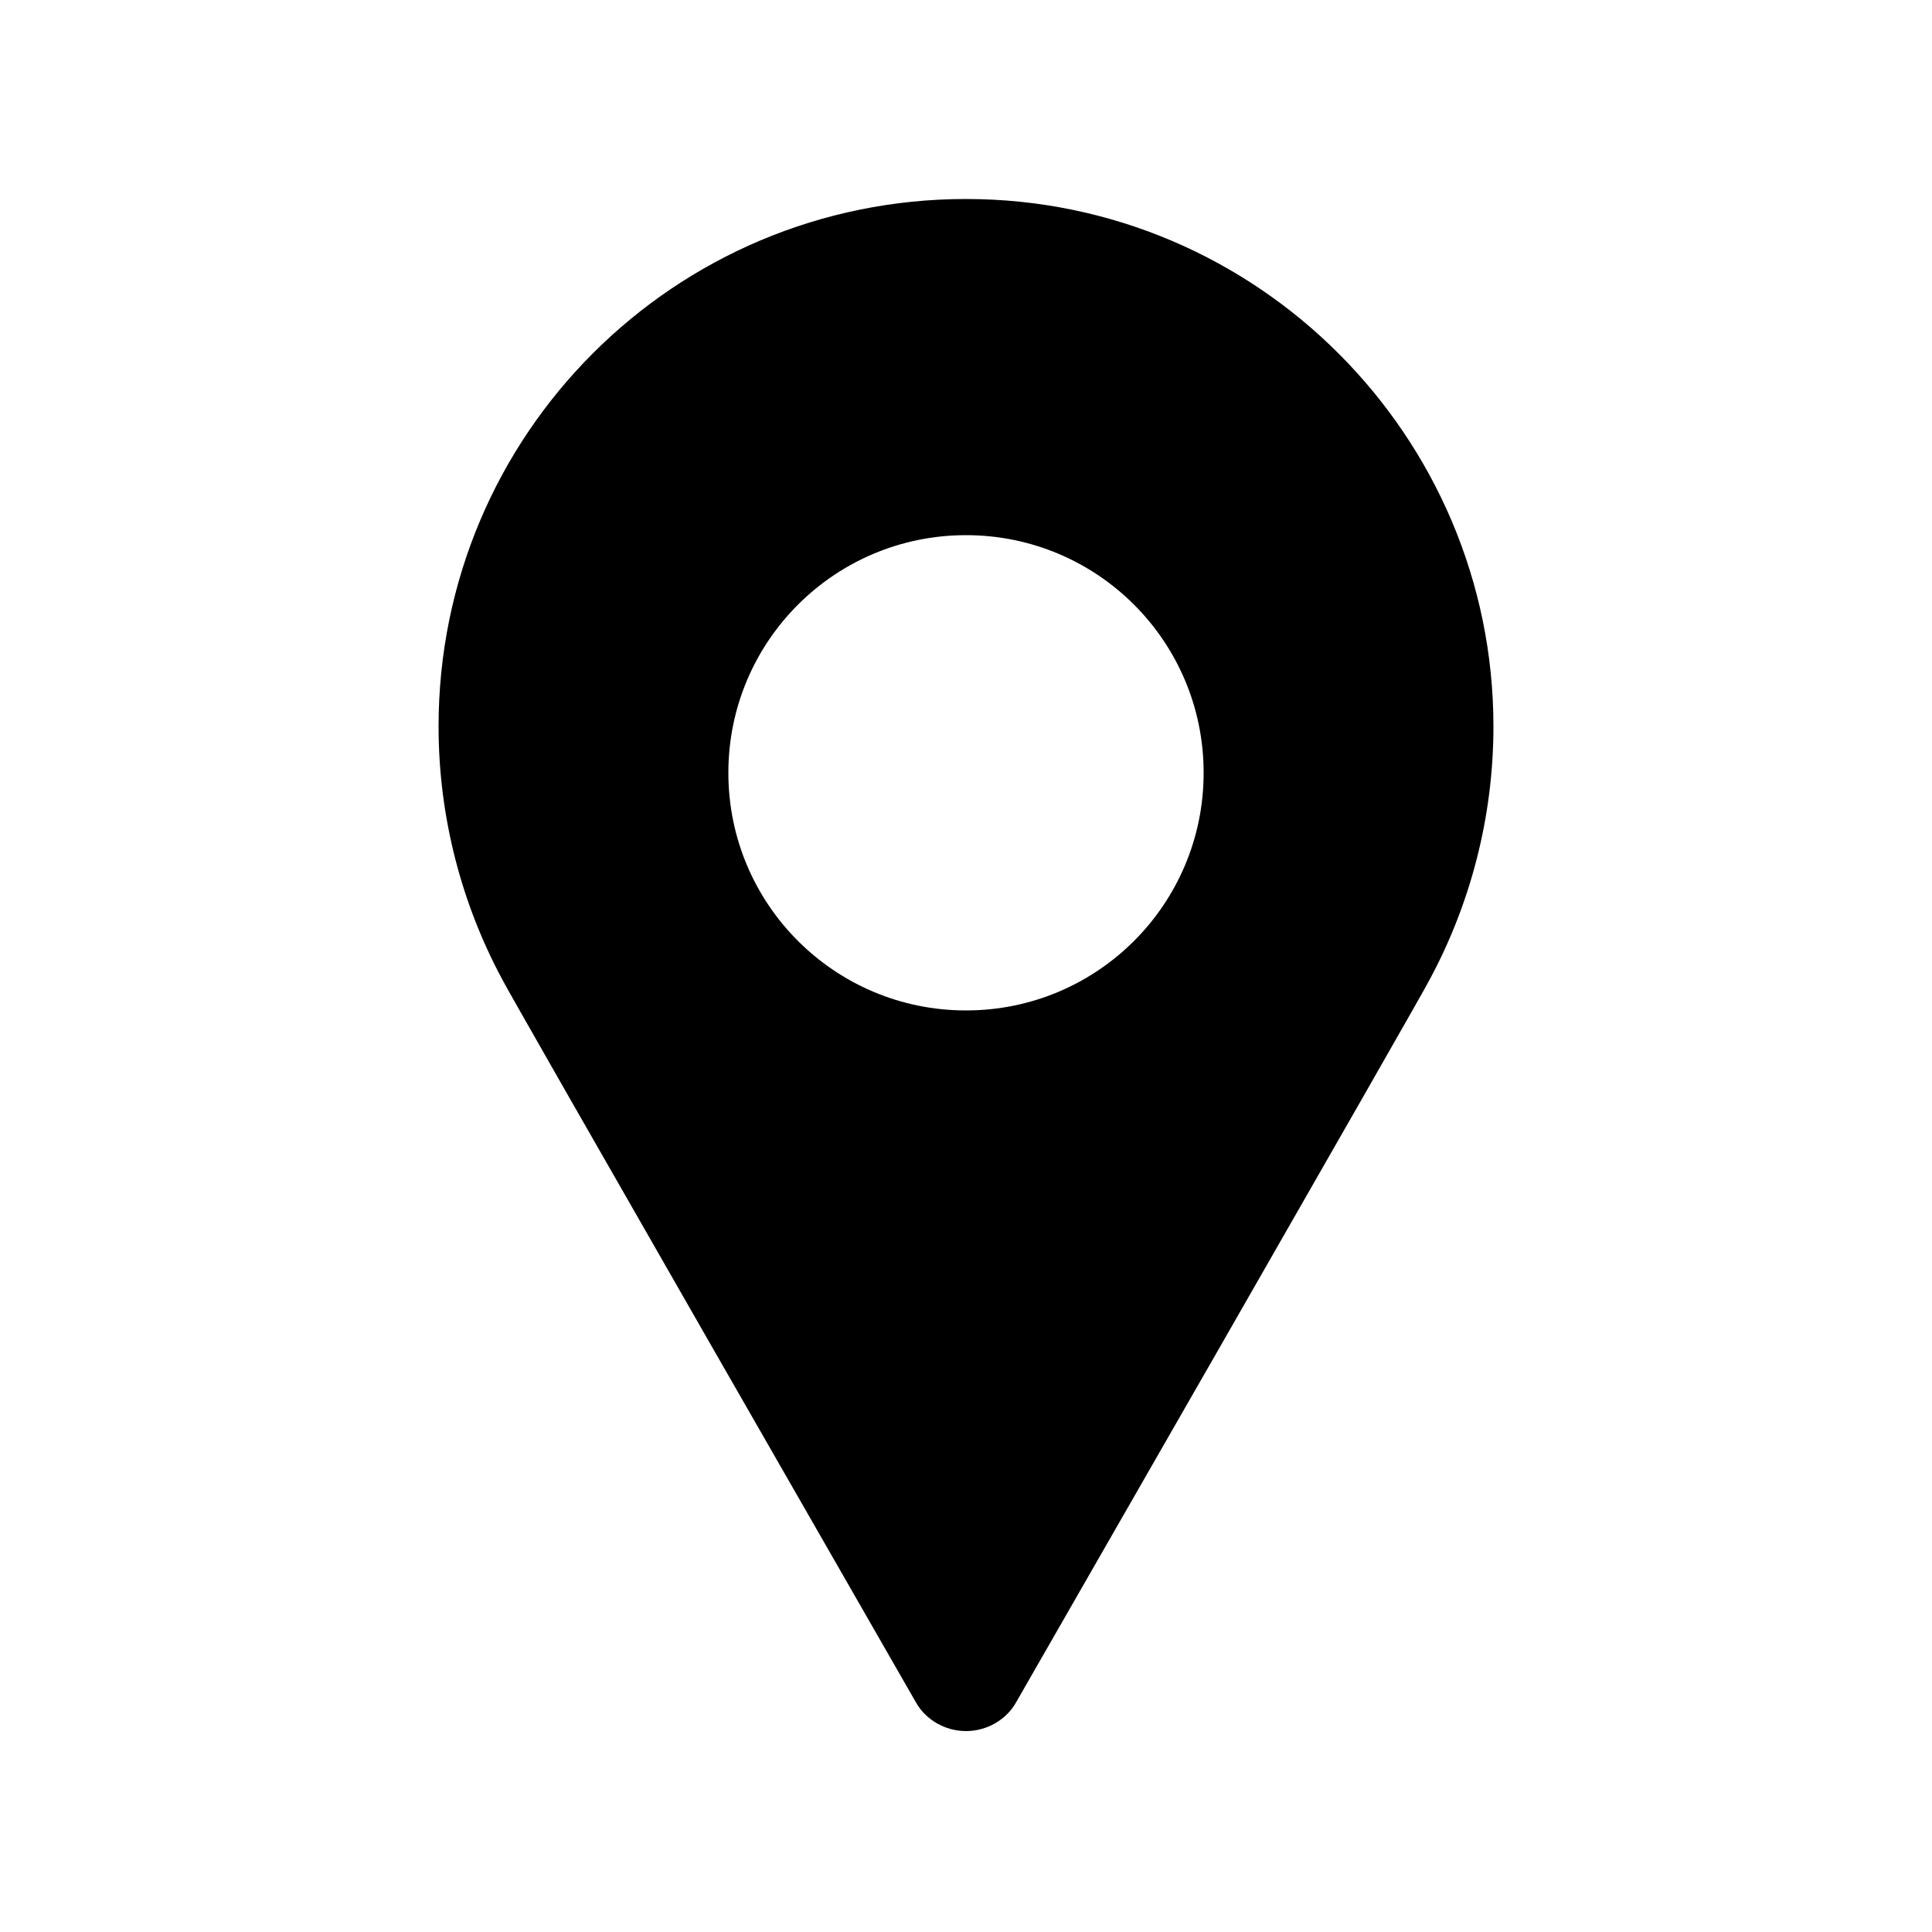 <?xml version="1.0" encoding="utf-8"?>
<!-- Generator: Adobe Illustrator 23.1.1, SVG Export Plug-In . SVG Version: 6.00 Build 0)  -->
<svg version="1.1" id="Layer_1" xmlns="http://www.w3.org/2000/svg" xmlns:xlink="http://www.w3.org/1999/xlink" x="0px" y="0px"
	 viewBox="0 0 100 100" style="enable-background:new 0 0 100 100;" xml:space="preserve">
<path d="M50,10.3c-15.1,0-27.3,12.2-27.3,27.3c0,4.7,1.2,9.2,3.3,13.1c0.1,0.3,21.4,37.4,21.4,37.4c0.5,0.9,1.5,1.5,2.6,1.5
	c1.1,0,2.1-0.6,2.6-1.5c0,0,21.3-37.1,21.4-37.4c2.1-3.9,3.3-8.4,3.3-13.1C77.3,22.6,65.1,10.3,50,10.3z M50,52.3
	c-6.8,0-12.3-5.5-12.3-12.3c0-6.8,5.5-12.3,12.3-12.3c6.8,0,12.3,5.5,12.3,12.3C62.3,46.8,56.8,52.3,50,52.3z"/>
</svg>
